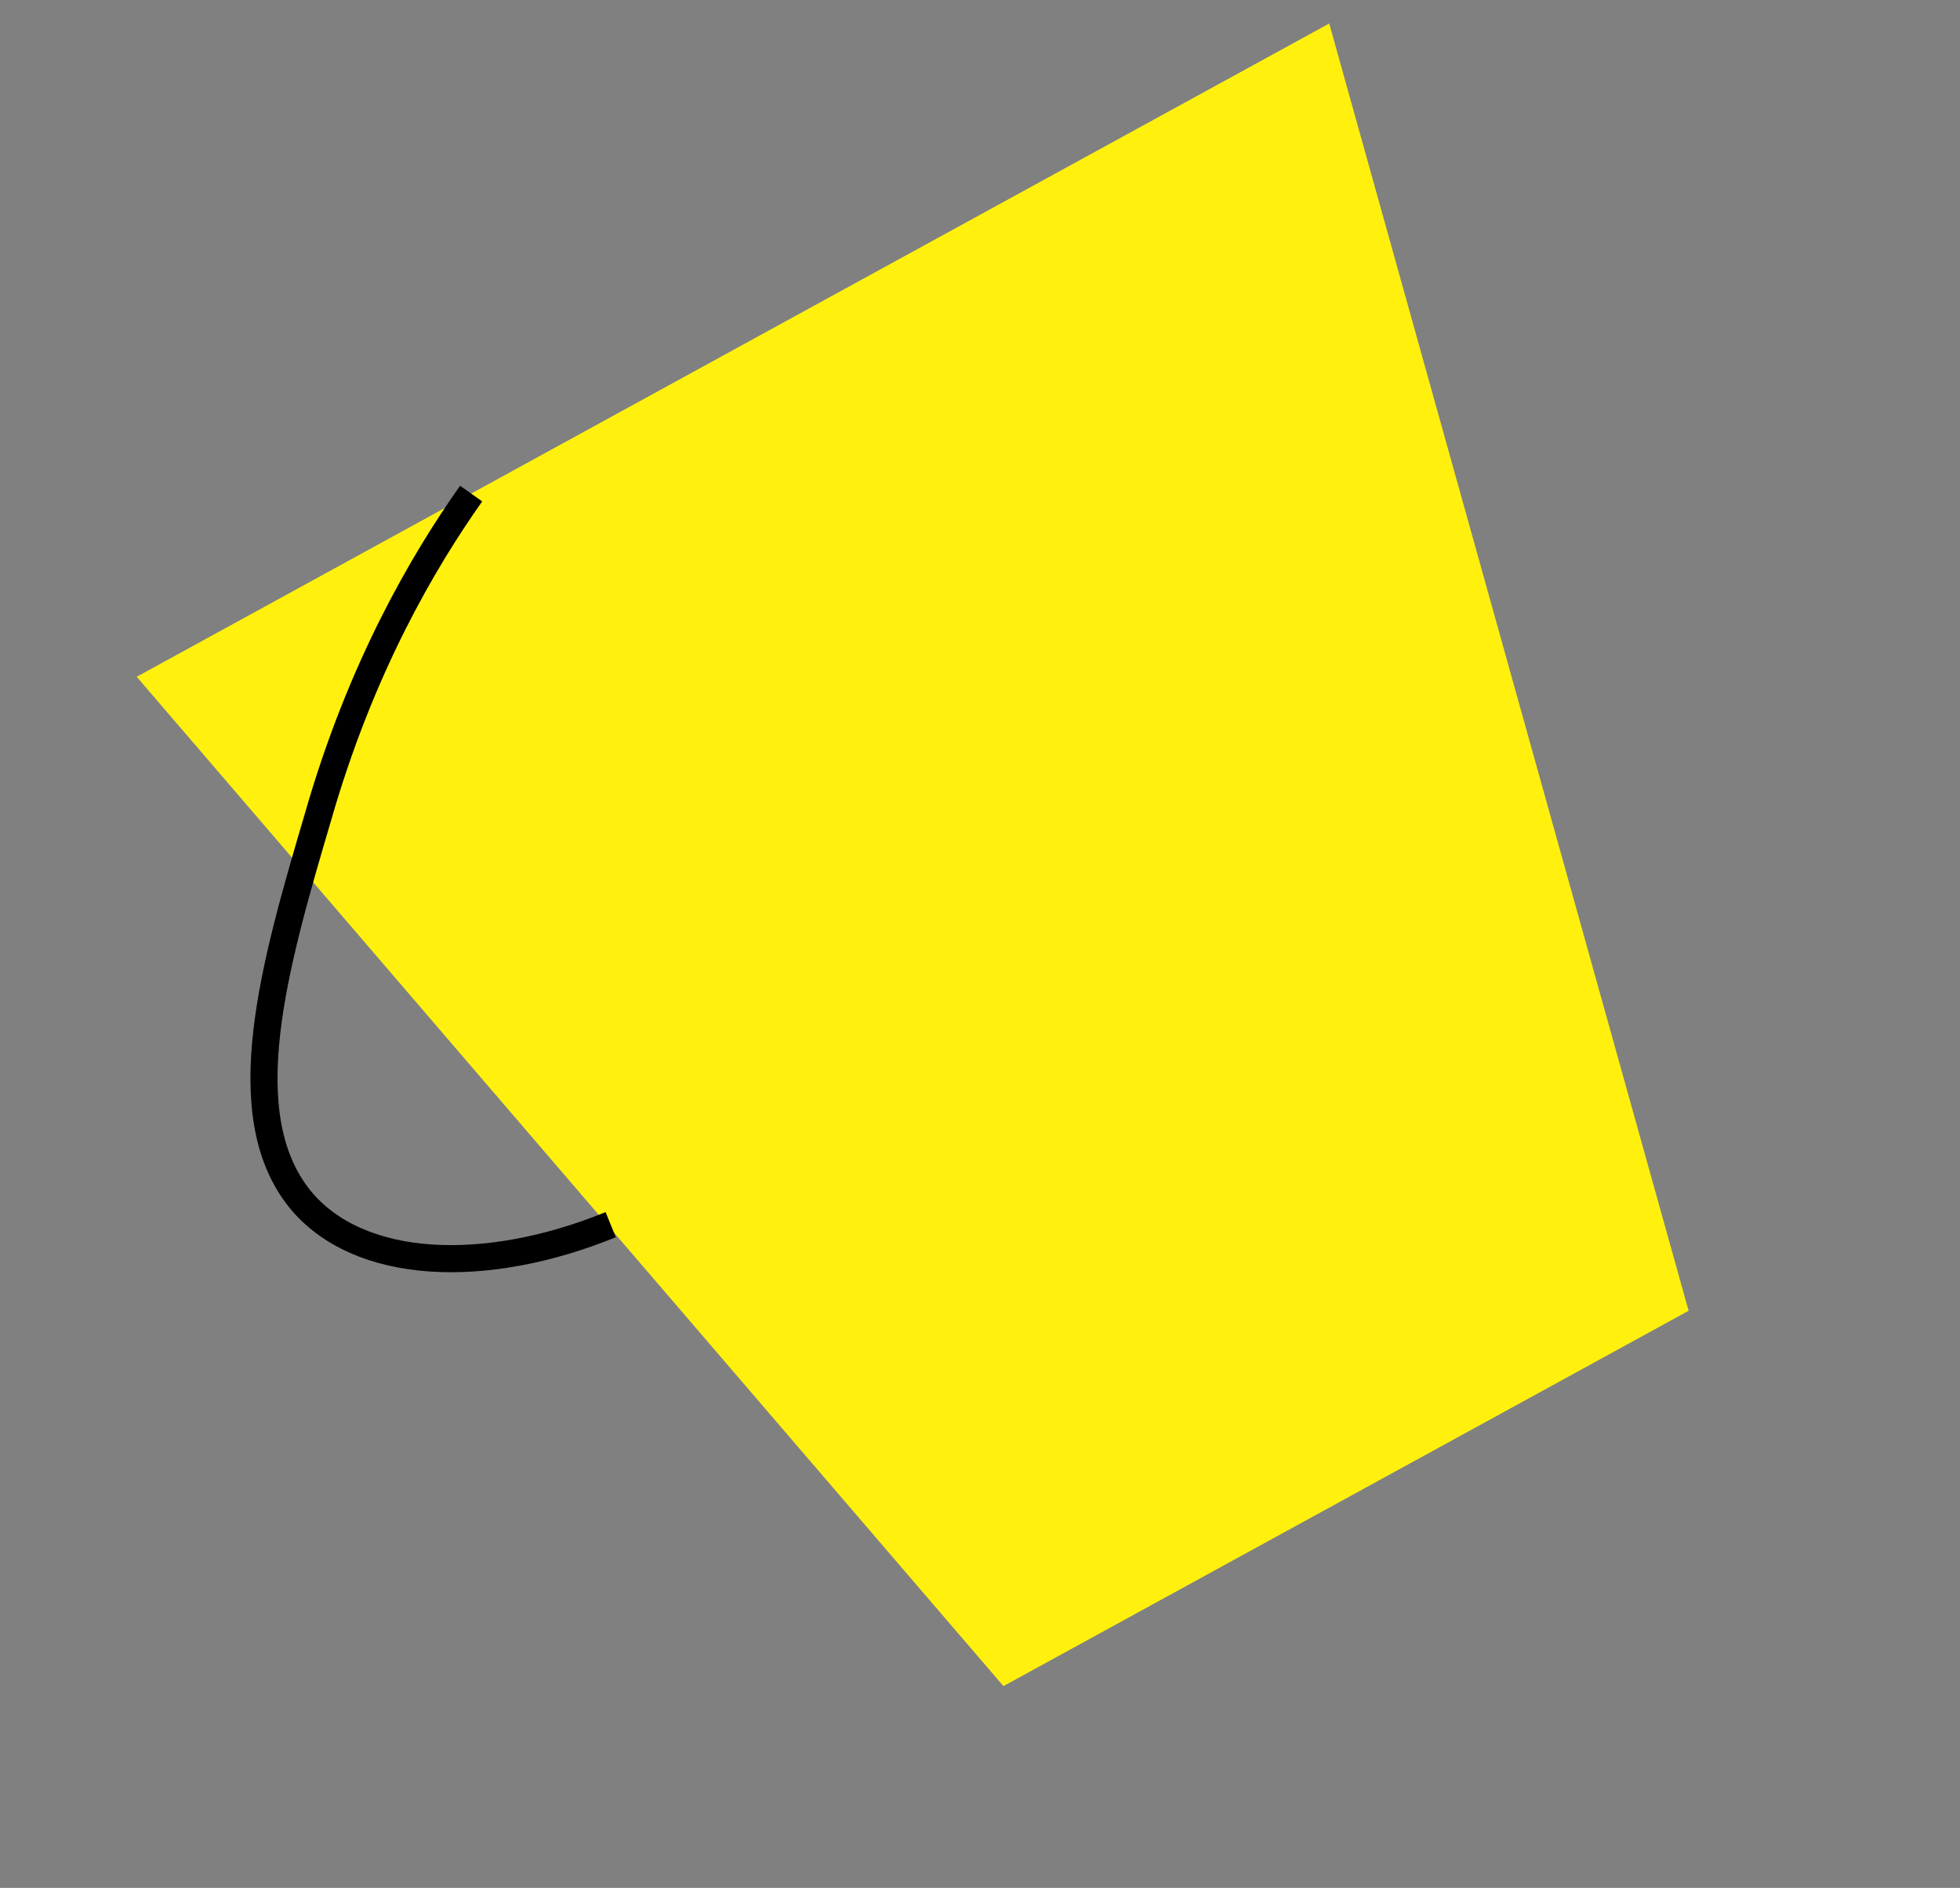 <svg width="217" height="209" viewBox="0 0 217 209" fill="none" xmlns="http://www.w3.org/2000/svg">
<rect x="0" y="0" width="217" height="209" fill="#808080" stroke="none"/>
<g clip-path="url(#clip0)">
<path d="M15.136 74.924L111.096 186.665L186.954 145.112L147.165 2.602L15.136 74.924Z" fill="#FFF10D"/>
<path d="M52.162 54.642C46.872 62.131 39.937 73.903 35.185 90.52C30.332 106.951 25.659 123.283 33.167 132.702C39.679 140.733 53.797 141.215 67.615 135.579" stroke="black" stroke-width="3" stroke-miterlimit="10"/>
</g>
<defs>
<clipPath id="clip0">
<rect width="165.778" height="147.069" fill="white" transform="translate(0.345 79.643) rotate(-28.713)"/>
</clipPath>
</defs>
</svg>
